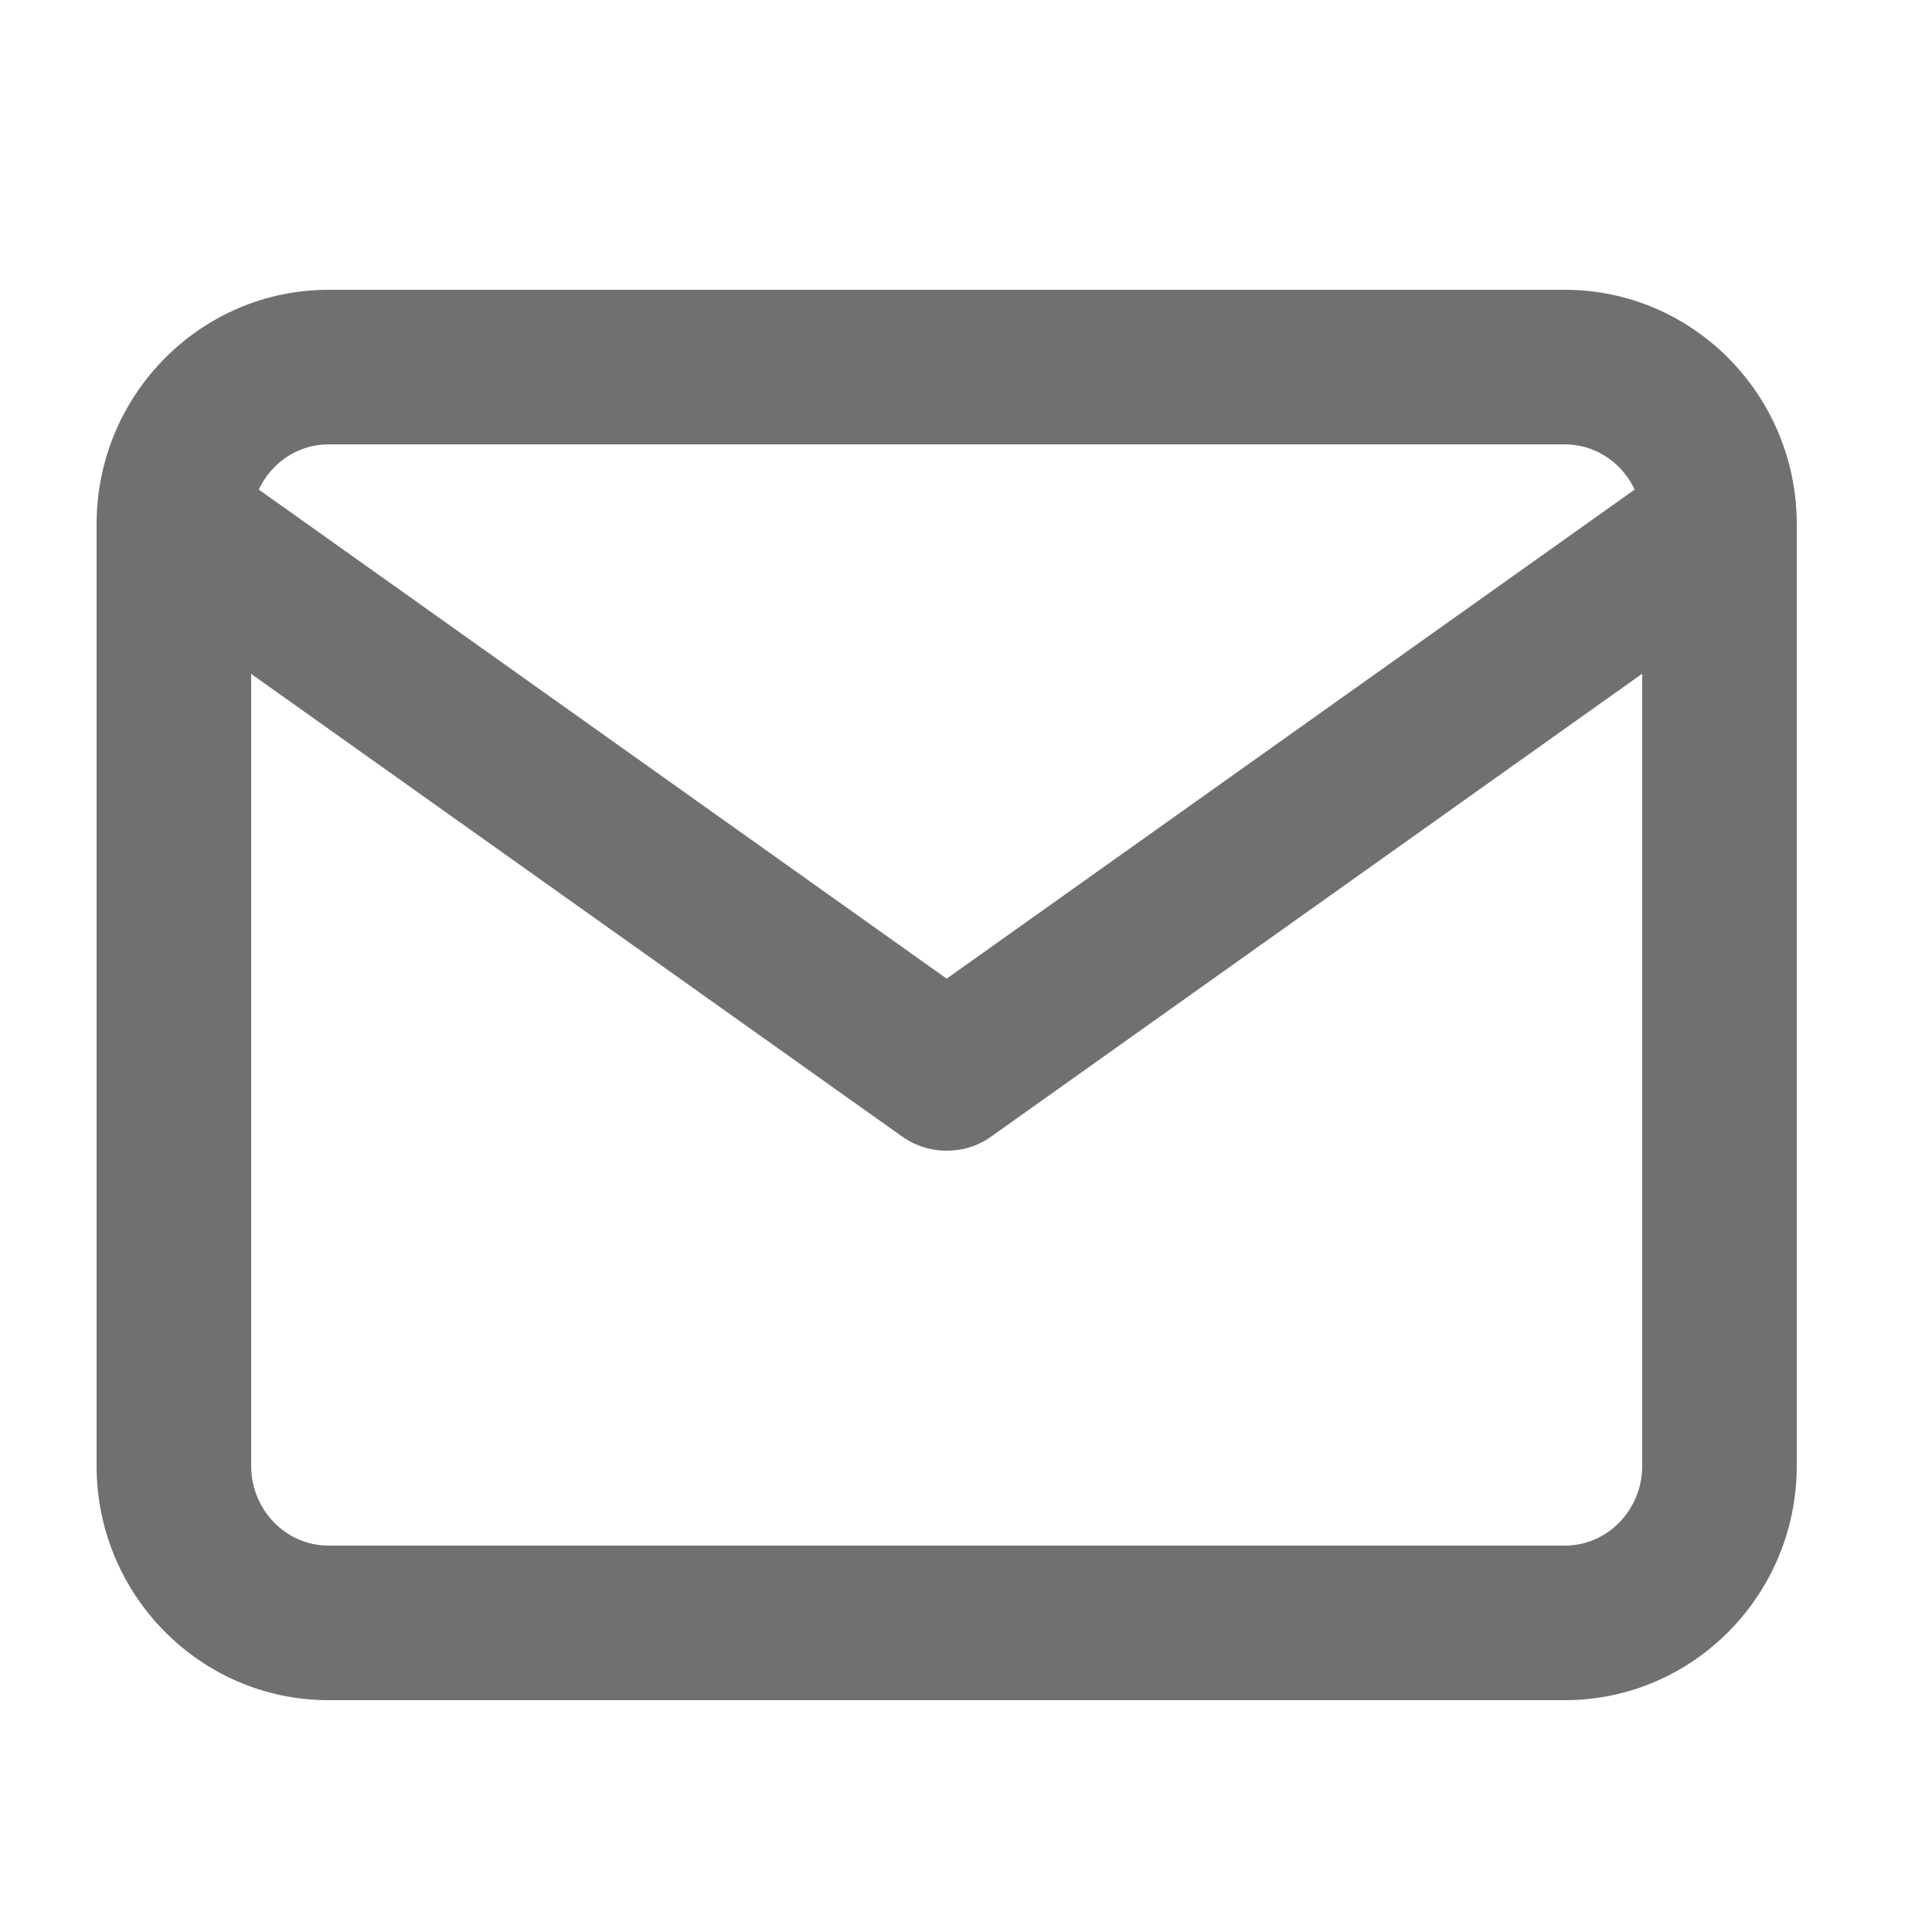 <svg xmlns="http://www.w3.org/2000/svg" width="20" height="20" viewBox="0 0 20 20">
    <path fill="#707070" fill-rule="evenodd" d="M16.2 3c1.323 0 2.4 1.088 2.4 2.425v9.75c0 1.337-1.077 2.425-2.4 2.425H3.4c-1.323 0-2.4-1.088-2.4-2.425v-9.75C1 4.088 2.077 3 3.4 3h12.8zm.8 3.974l-6.737 4.79c-.138.1-.3.148-.463.148-.163 0-.325-.049-.463-.148L2.6 6.976v8.199c0 .455.36.825.8.825h12.8c.441 0 .8-.37.8-.825V6.974zM16.2 4.6H3.4c-.317 0-.592.191-.721.468L9.8 10.131l7.122-5.063c-.13-.277-.404-.468-.722-.468z"/>
</svg>
